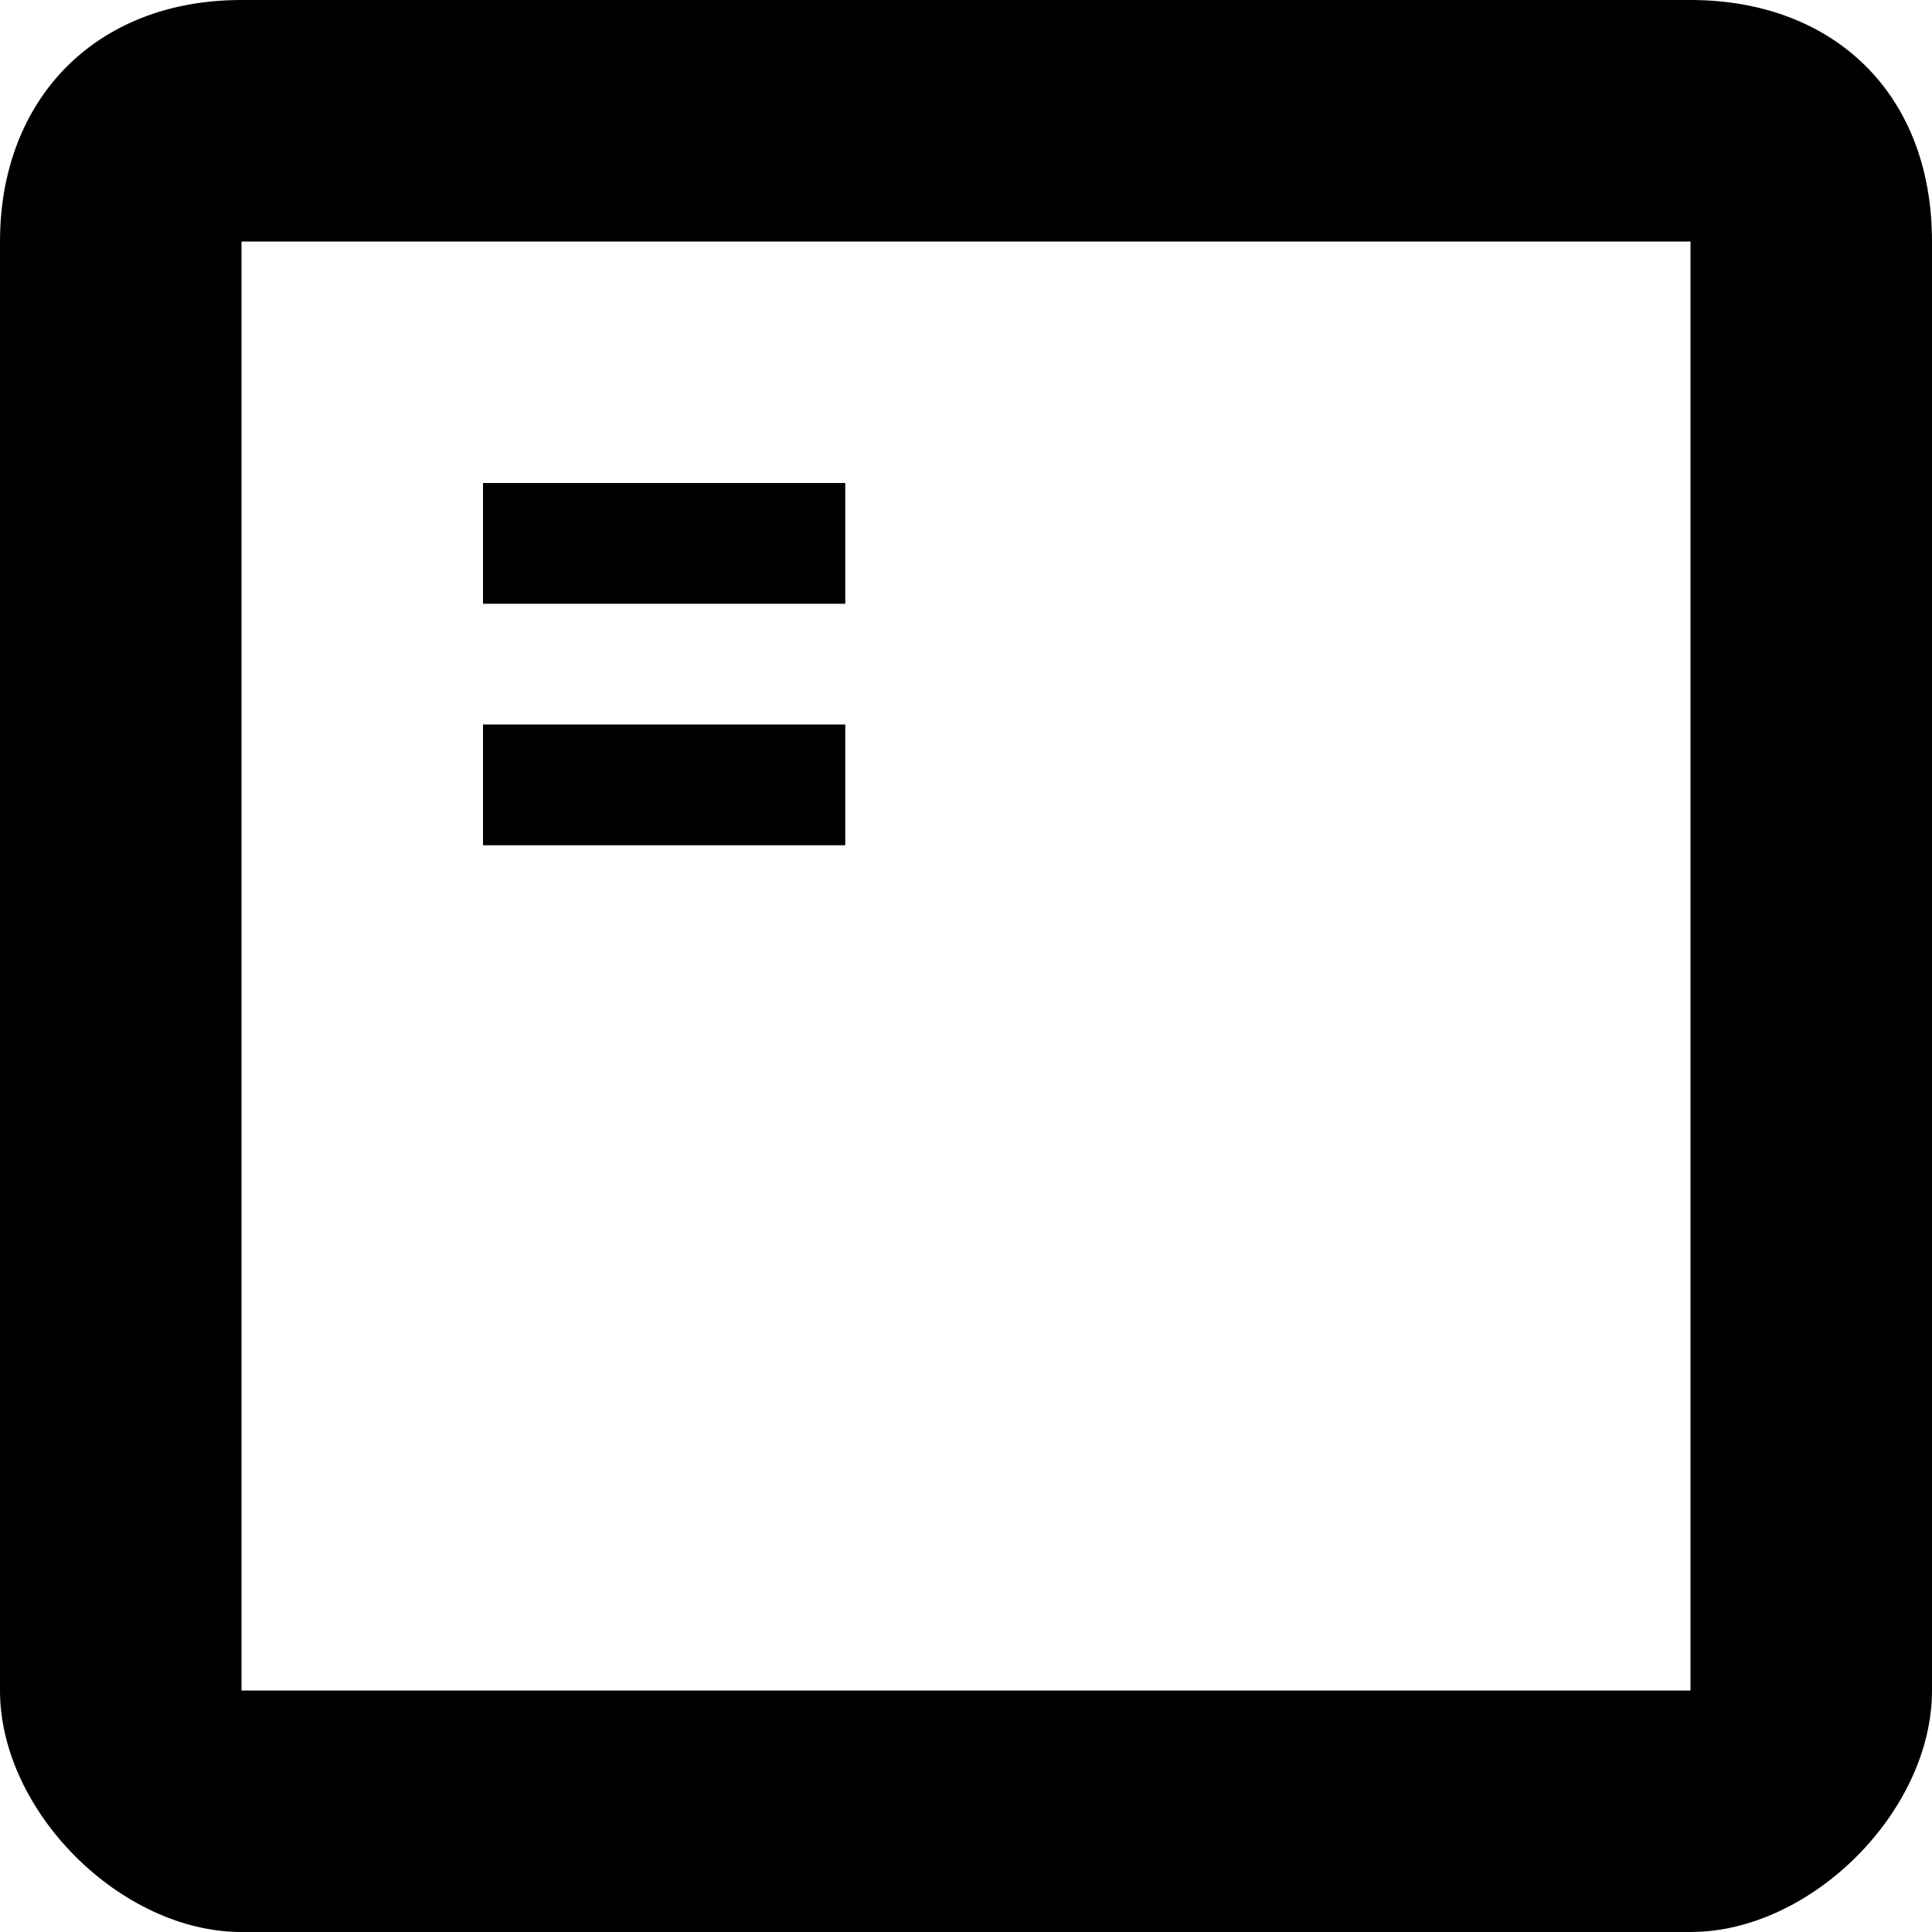 <?xml version="1.0" encoding="UTF-8"?>
<svg height="16px" viewBox="0 0 16 16" width="16px" xmlns="http://www.w3.org/2000/svg">
    <path d="m 2 0 c -1.215 0 -2 0.828 -2 2 v 12 c 0 1 1 2 2 2 h 12 c 1 0 2 -1 2 -2 v -12 c 0 -1.238 -0.828 -2 -2 -2 z m 0 2 h 12 v 12 h -12 z m 0 0"/>
    <path d="m 4 6 h 3 v 1 h -3 z m 0 -2 h 3 v 1 h -3 z m 0 0"/>
</svg>
